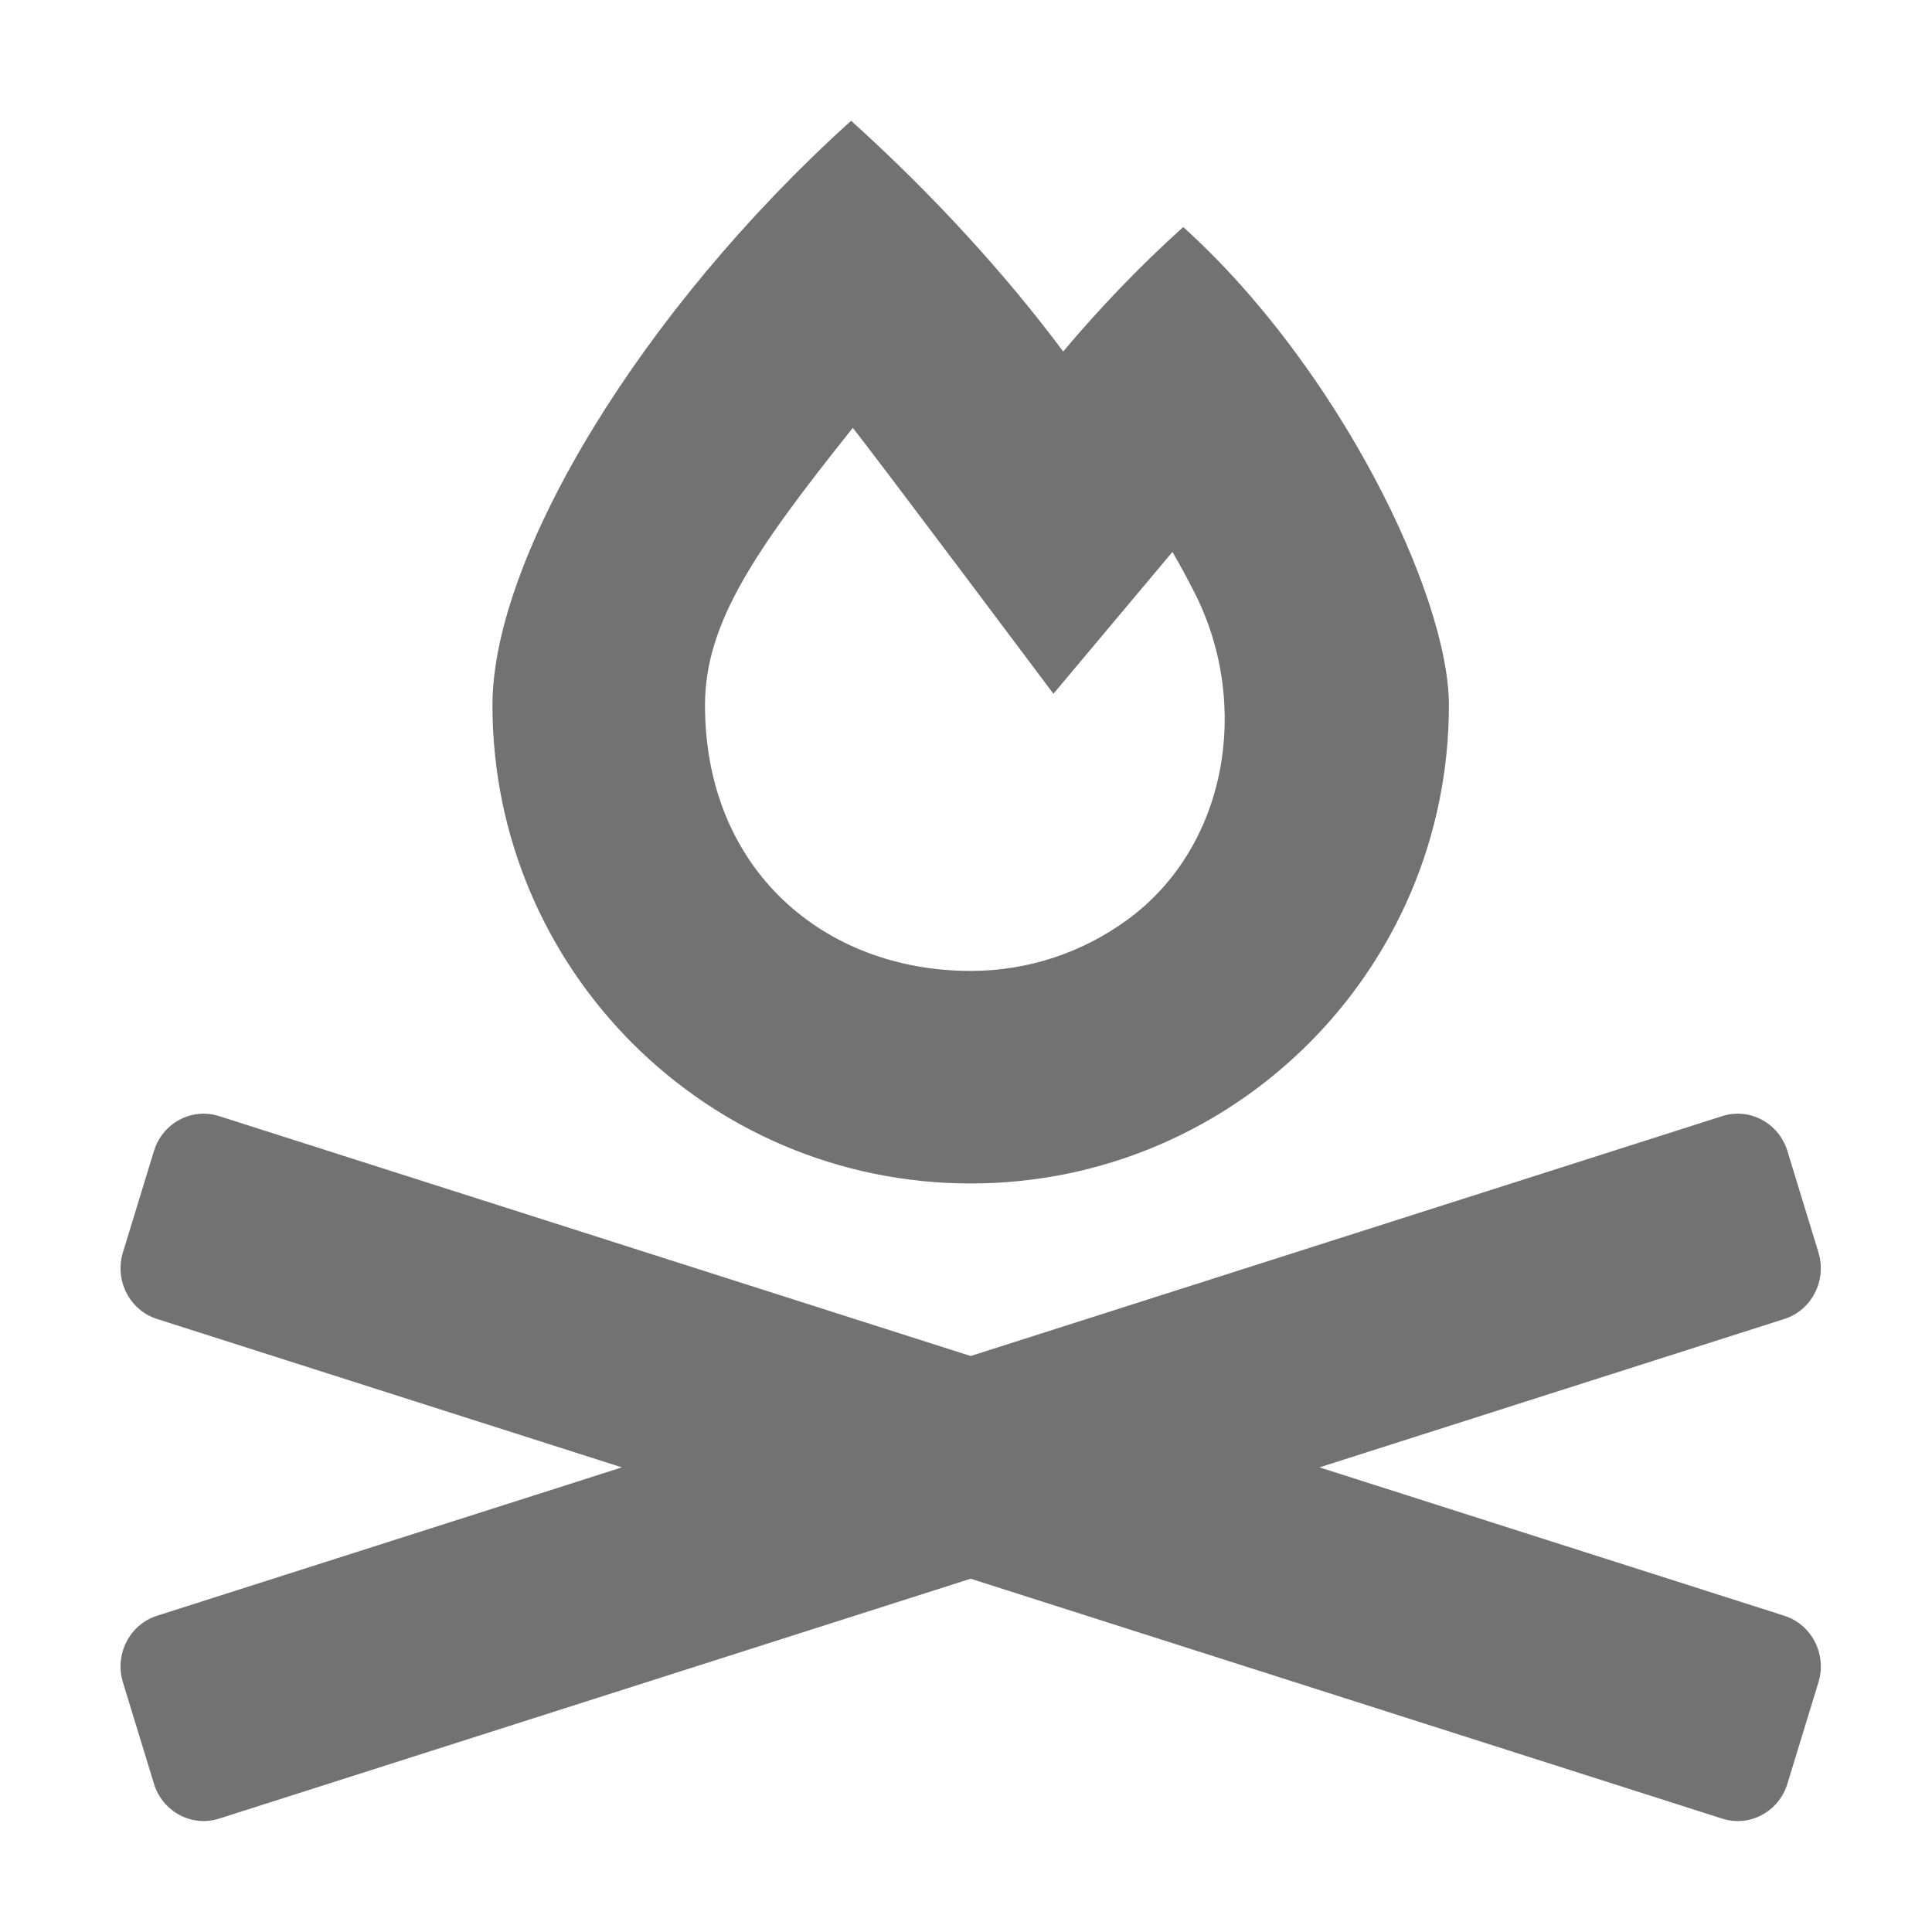 ﻿<?xml version='1.0' encoding='UTF-8'?>
<svg viewBox="-1.996 -2 31.997 32" xmlns="http://www.w3.org/2000/svg">
  <g transform="matrix(0.055, 0, 0, 0.055, 0, 0)">
    <path d="M501, 450.17L361.03, 405.49L501, 360.81C509.26, 358.17 513.86, 349.2 511.28, 340.77L501.93, 310.22C499.35, 301.79 490.56, 297.09 482.31, 299.72L256, 371.96L29.69, 299.72C21.43, 297.09 12.65, 301.79 10.07, 310.22L0.72, 340.77C-1.86, 349.2 2.74, 358.18 11, 360.81L150.97, 405.49L11, 450.17C2.74, 452.8 -1.86, 461.78 0.72, 470.21L10.07, 500.76C12.65, 509.19 21.44, 513.89 29.69, 511.26L256, 439.02L482.31, 511.26C490.57, 513.89 499.35, 509.19 501.93, 500.76L511.28, 470.21C513.86, 461.78 509.26, 452.81 501, 450.17zM256, 320C335.53, 320 400, 255.53 400, 176C400, 142.71 366.58, 74.04 320, 32C306.63, 44.06 294.55, 56.75 283.86, 69.48C266.34, 46.01 244.61, 22.21 220, 0C156.83, 56.98 112, 131.22 112, 176C112, 255.53 176.47, 320 256, 320zM220.5, 92.48C224.73, 97.57 280.92, 172.54 280.92, 172.54L316.76, 129.82C319.29, 134.19 321.59, 138.47 323.65, 142.58C340.36, 175.91 333.31, 218.57 303.21, 240.57C289.97, 250.26 273.64, 256 256, 256C211.89, 256 176, 225.51 176, 176C176, 151.34 190.86, 129.61 220.5, 92.48z" fill="#727272" fill-opacity="1" class="Black" />
  </g>
</svg>